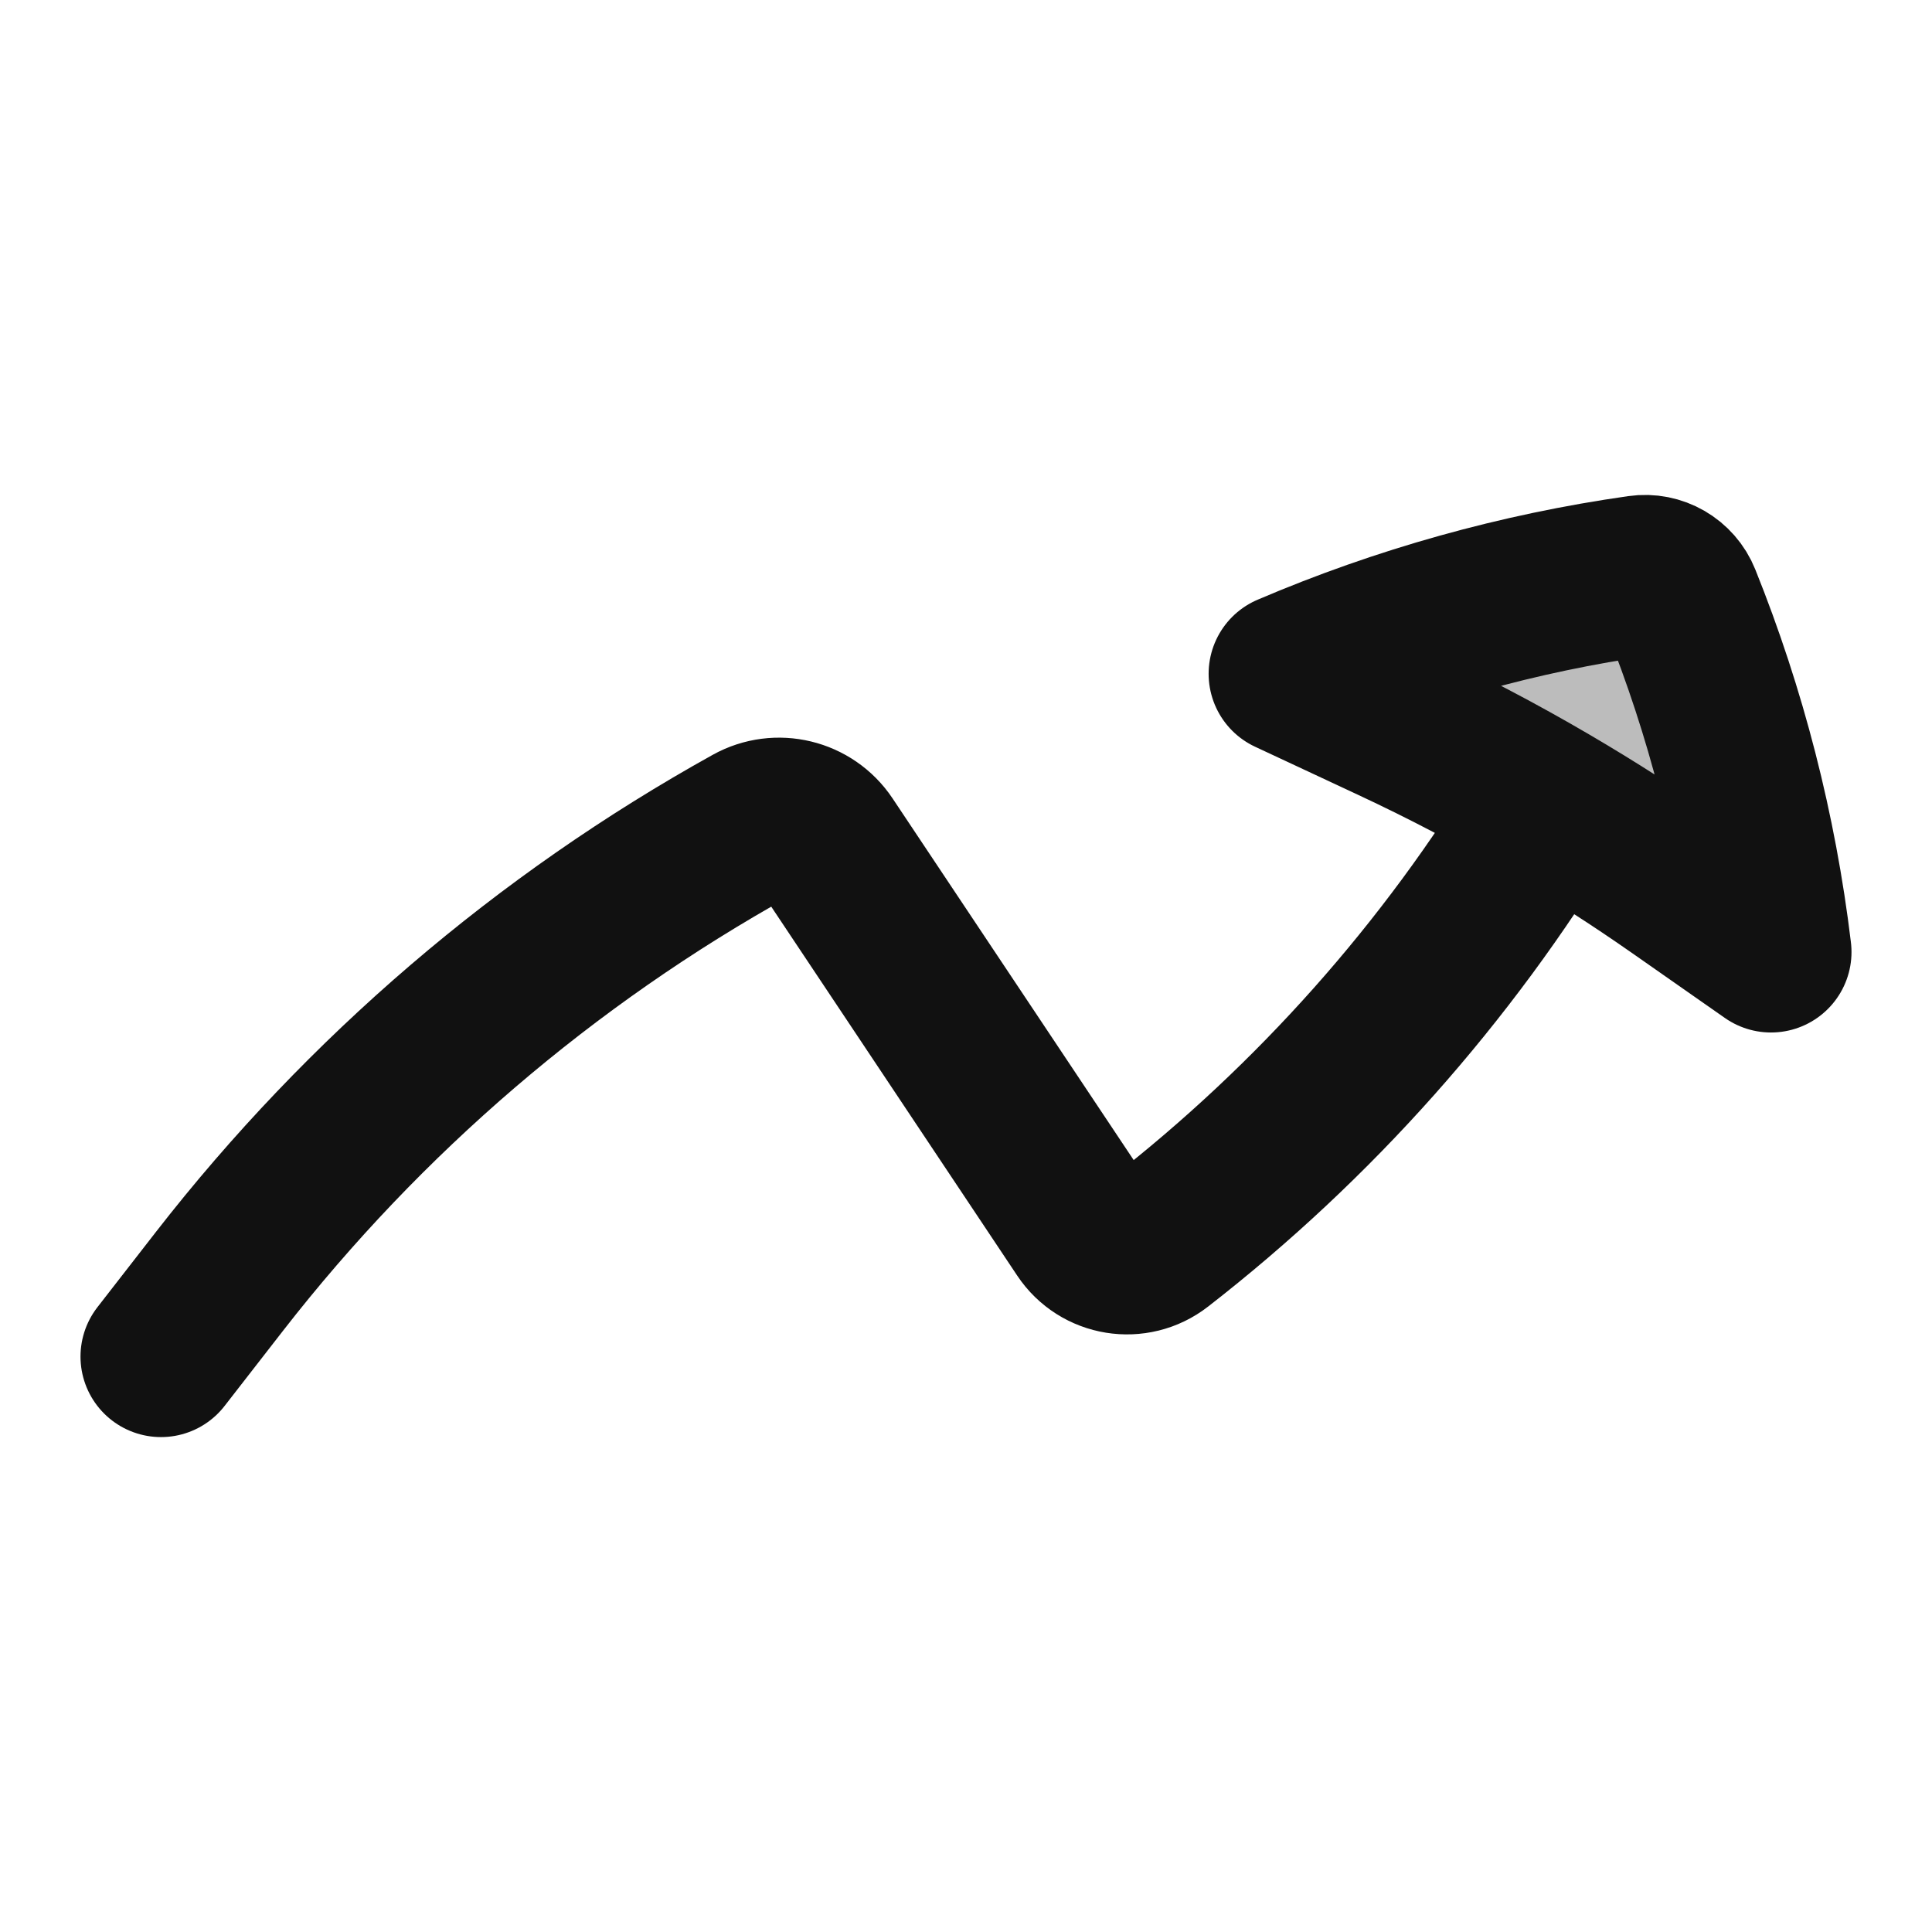 <svg width="24" height="24" viewBox="0 0 24 24" fill="none" xmlns="http://www.w3.org/2000/svg">
<path opacity="0.28" d="M20.877 7.446C21.441 8.85 21.819 10.322 22 11.826L20.848 11.019C19.723 10.233 18.532 9.545 17.288 8.964L16.014 8.369C17.406 7.775 18.87 7.366 20.368 7.152C20.585 7.122 20.795 7.243 20.877 7.446Z" fill="#111111"/>
<path d="M2 16.852L2.729 15.914C4.529 13.601 6.777 11.674 9.339 10.251C9.656 10.075 10.055 10.172 10.256 10.473L13.468 15.291C13.674 15.601 14.1 15.67 14.394 15.441C16.335 13.932 17.976 12.082 19.242 9.99M19.242 9.99C19.79 10.311 20.326 10.655 20.848 11.02L22 11.826C21.819 10.323 21.441 8.85 20.877 7.447C20.795 7.243 20.585 7.122 20.368 7.153C18.87 7.366 17.406 7.775 16.014 8.37L17.288 8.965C17.955 9.276 18.607 9.618 19.242 9.99Z" stroke="#111111" stroke-width="2" stroke-linecap="round" stroke-linejoin="round"/>
</svg>
